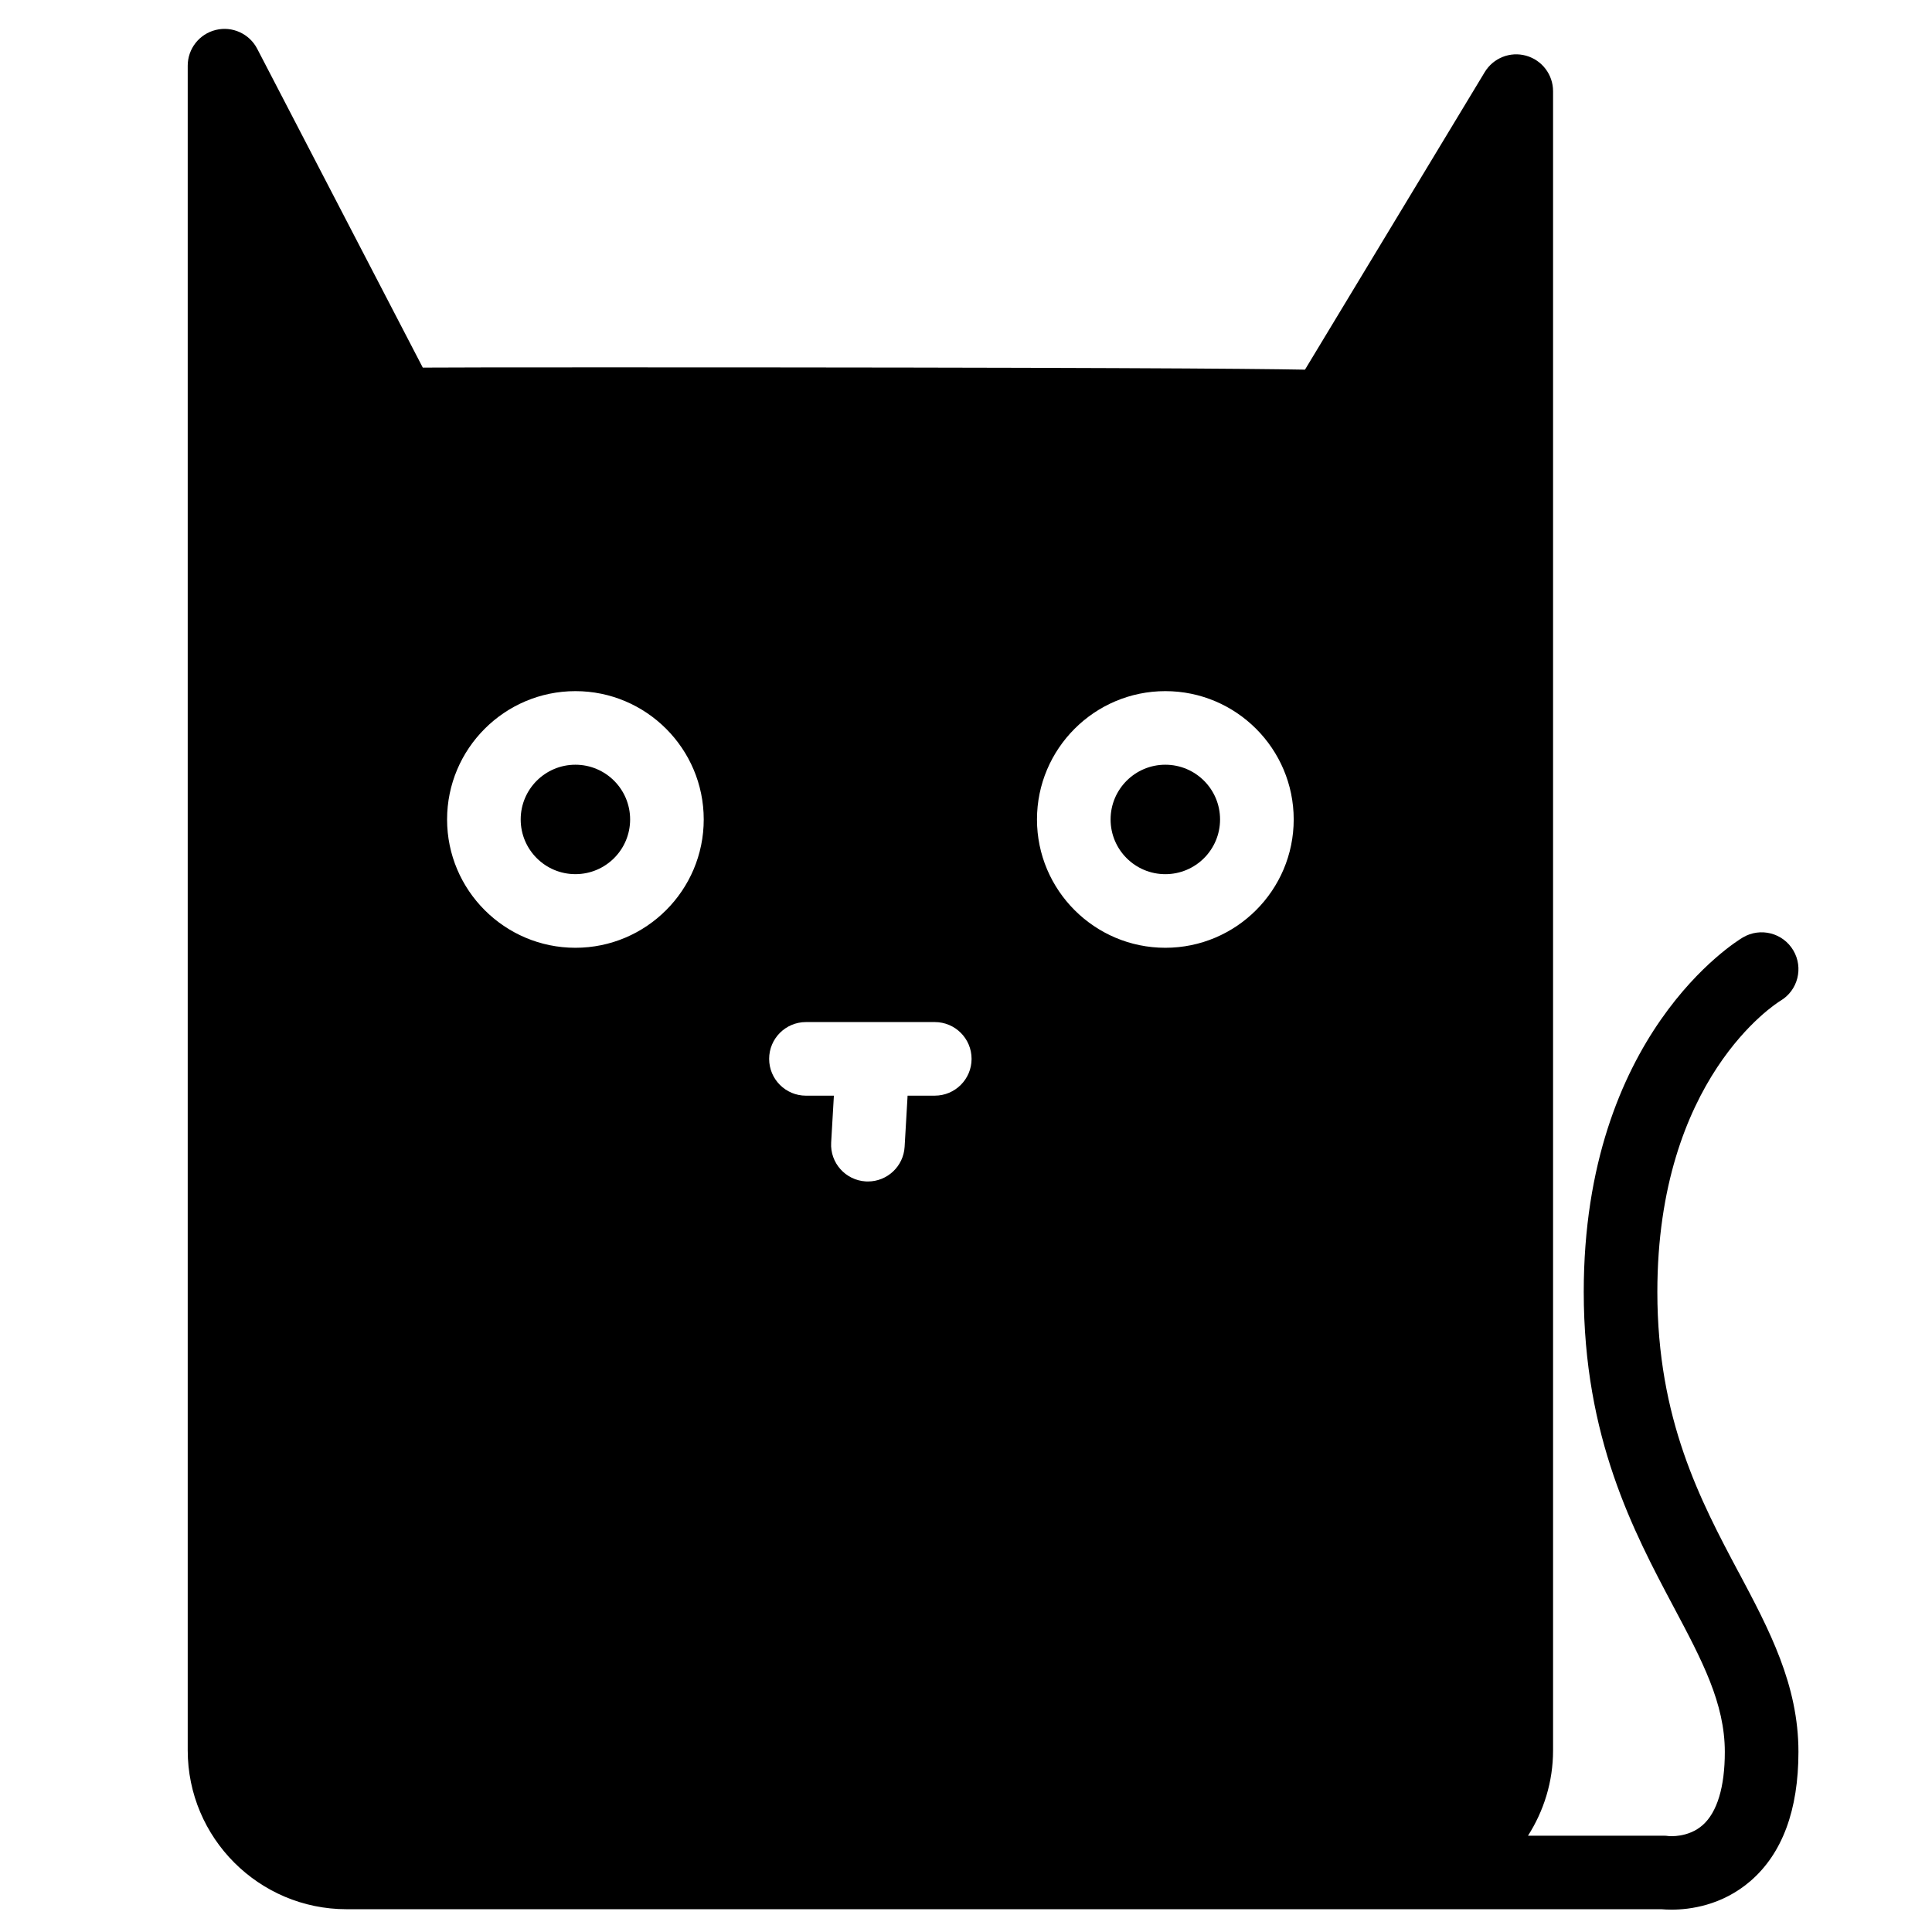 <svg width="100" height="100" xmlns="http://www.w3.org/2000/svg">
 <g>
  <title>Layer 1</title>
  <g id="svg_1">
   <g id="svg_2">
    <path id="svg_3" d="m60.317,39.582c1.565,0 2.833,1.268 2.833,2.833c0,1.564 -1.268,2.832 -2.833,2.832c-1.564,0 -2.833,-1.267 -2.833,-2.832c0,-1.565 1.269,-2.833 2.833,-2.833z"/>
    <path id="svg_4" d="m89.987,81.376c-1.971,-3.707 -4.203,-7.91 -4.203,-14.506c0,-11.034 6.12,-14.916 6.37,-15.069c0.905,-0.536 1.203,-1.704 0.667,-2.61c-0.537,-0.907 -1.706,-1.204 -2.611,-0.669c-0.336,0.2 -8.236,5.031 -8.236,18.347c0,7.545 2.577,12.396 4.647,16.294c1.484,2.791 2.655,4.997 2.655,7.518c0,1.807 -0.393,3.111 -1.136,3.777c-0.757,0.677 -1.745,0.577 -1.764,0.577c-0.091,-0.014 -0.183,-0.02 -0.275,-0.02h-7.012c0.816,-1.278 1.297,-2.788 1.297,-4.414v-85.882c0,-0.855 -0.571,-1.606 -1.395,-1.836c-0.822,-0.232 -1.699,0.118 -2.142,0.85l-9.304,15.401c-2.855,-0.054 -11.244,-0.12 -36.357,-0.12c-5.332,0 -7.971,0.004 -9.305,0.013l-8.571,-16.504c-0.405,-0.78 -1.295,-1.183 -2.142,-0.973c-0.854,0.208 -1.454,0.973 -1.454,1.85v87.197c0,4.534 3.688,8.224 8.223,8.224h29.111h25.114h13.834c0.125,0.011 0.302,0.022 0.523,0.022c0.931,0 2.607,-0.207 4.083,-1.481c1.647,-1.424 2.483,-3.672 2.483,-6.686c0,-3.469 -1.504,-6.304 -3.099,-9.304l0,0l0,0zm-60.204,-32.319c-3.662,0 -6.642,-2.979 -6.642,-6.641c0,-3.663 2.981,-6.643 6.642,-6.643c3.662,0 6.642,2.979 6.642,6.643c0,3.662 -2.979,6.641 -6.642,6.641zm18.601,7.654h-1.407l-0.154,2.647c-0.058,1.012 -0.898,1.795 -1.9,1.795c-0.037,0 -0.074,-0.001 -0.112,-0.003c-1.05,-0.062 -1.853,-0.964 -1.79,-2.012l0.141,-2.426h-1.446c-1.051,0 -1.905,-0.852 -1.905,-1.905c0,-1.053 0.854,-1.905 1.905,-1.905h6.668c1.052,0 1.905,0.852 1.905,1.905c-0,1.053 -0.854,1.904 -1.905,1.904l0,0zm11.933,-7.654c-3.662,0 -6.643,-2.979 -6.643,-6.641c0,-3.663 2.981,-6.643 6.643,-6.643c3.664,0 6.645,2.979 6.645,6.643c-0,3.662 -2.981,6.641 -6.645,6.641z"/>
    <circle id="svg_5" r="2.832" cy="42.414" cx="29.783"/>
   </g>
  </g>
 </g>
</svg>